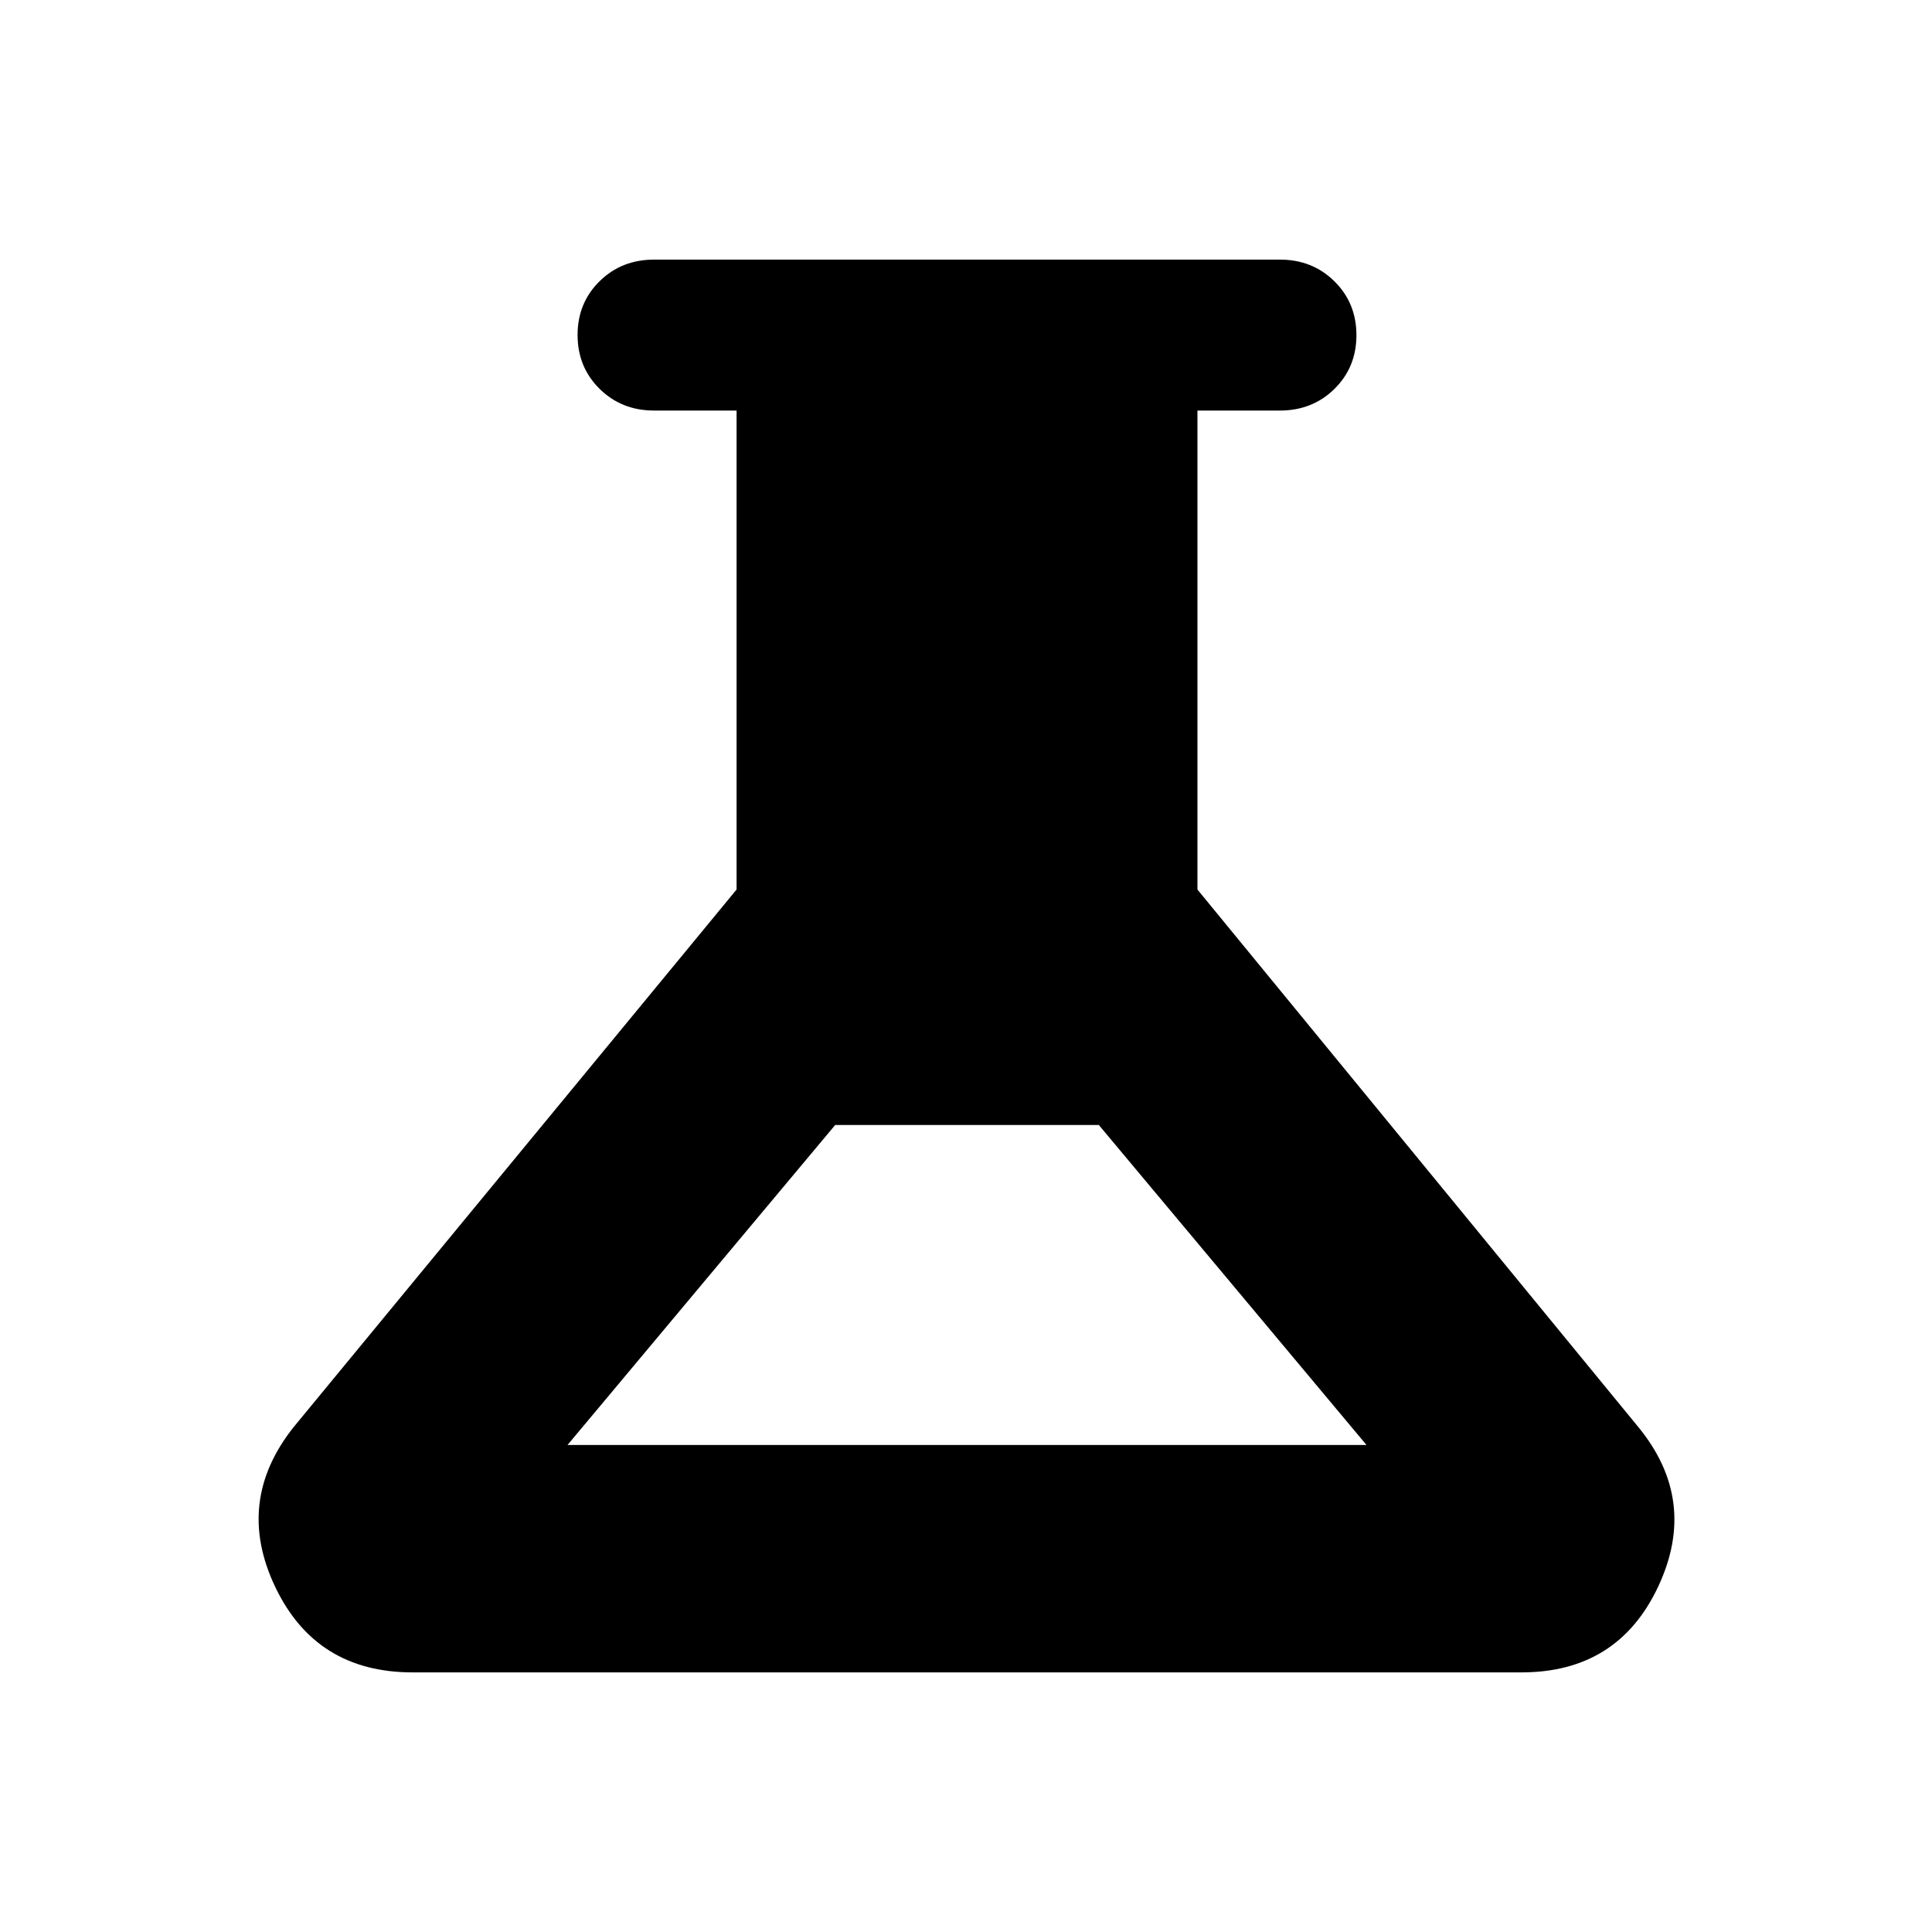 <svg xmlns="http://www.w3.org/2000/svg" height="24" viewBox="0 -960 960 960" width="24"><path d="M205-129q-48.016 0-68.258-42.5Q116.5-214 146-251l220-267v-238h-41q-16.15 0-27.075-10.794T287-793.544q0-15.956 10.925-26.706T325-831h311q16.15 0 27.075 10.794T674-793.456q0 15.956-10.925 26.706T636-756h-41v238l219 267q30 36.5 10 79.25T756-129H205Zm77-113h397L546-401H415L282-242Z"/></svg>